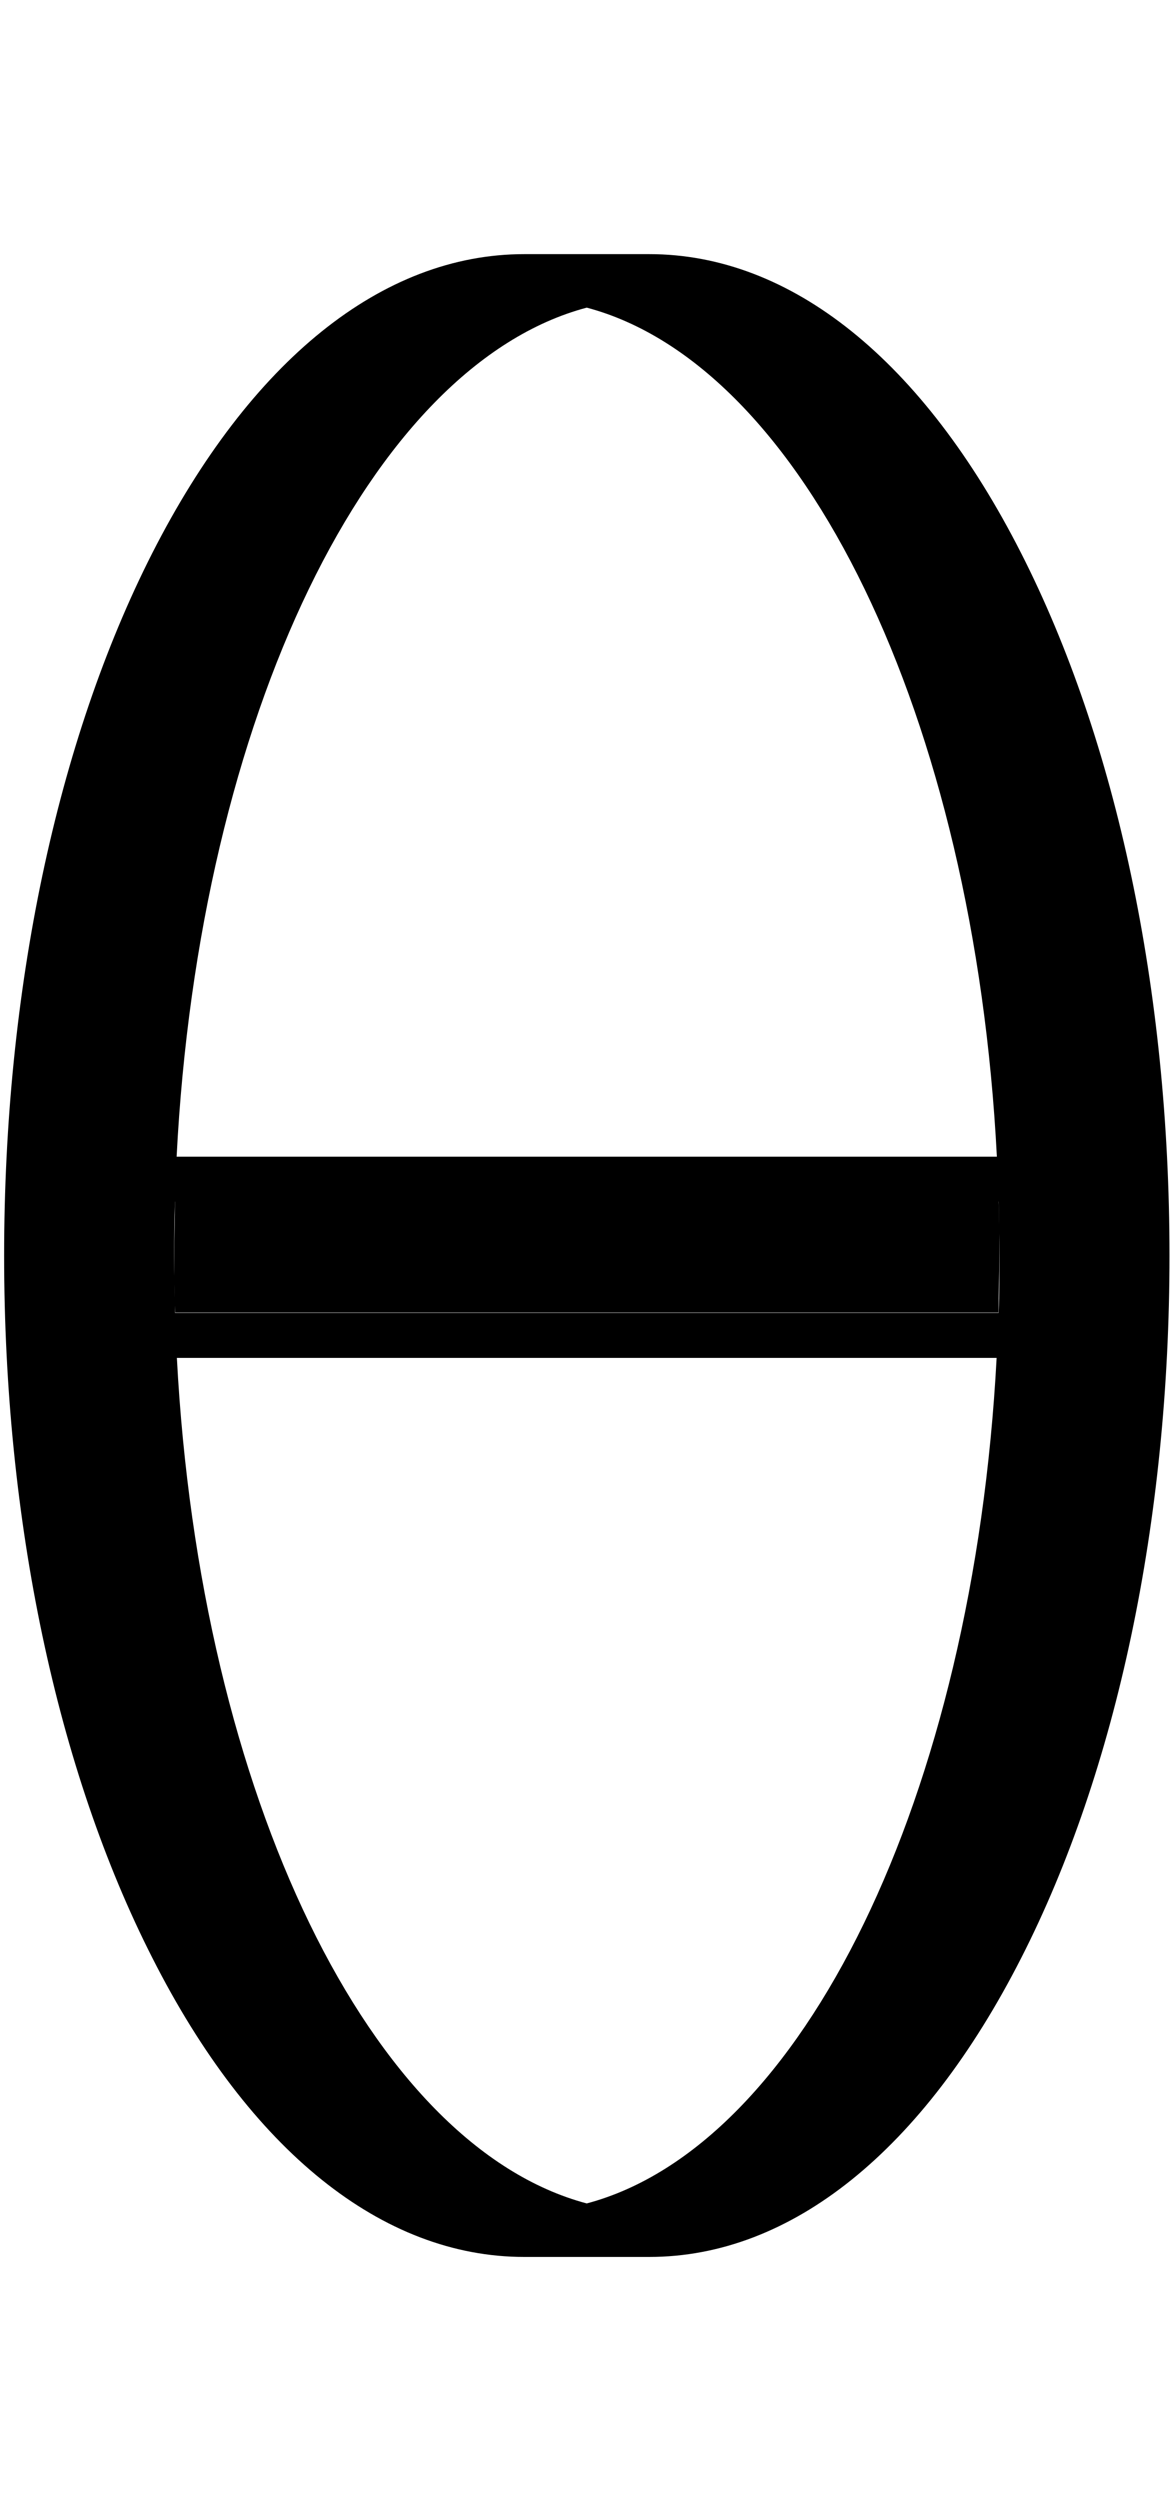 <svg id="Layer_2" data-name="Layer 2" xmlns="http://www.w3.org/2000/svg" width="94" height="200" viewBox="0 0 94 200">
  <title>_</title>
  <g>
    <path d="M41.94,180.55l.5,0,.5,0,.5,0,.5,0,.5,0,.5,0,.5,0,.5,0,.5,0,.5,0,.5,0,.5,0,.5,0,.5,0,.5,0,.5,0,.5,0,.5,0,.5,0,.5,0c11.35,0,21.91-8.5,29.76-23.92,7.65-15,11.86-35,11.86-56.19S89.34,59.29,81.69,44.25C73.85,28.82,63.28,20.33,51.94,20.33l-.5,0-.5,0-.5,0-.5,0-.5,0-.5,0-.5,0-.5,0-.5,0-.5,0-.5,0-.5,0-.5,0-.5,0-.5,0-.5,0-.5,0-.5,0-.5,0-.5,0c-11.35,0-21.91,8.5-29.76,23.92C4.54,59.29.33,79.24.33,100.44s4.21,41.15,11.86,56.19C20,172.05,30.59,180.55,41.94,180.55Zm5-4.28C29.66,171.68,16,143.66,14.15,108.63H79.73C77.87,143.66,64.21,171.68,46.94,176.27Zm0-151.66c17.32,4.6,31,32.76,32.81,67.92H14.13C15.93,57.37,29.61,29.21,46.94,24.61ZM14,96.13h65.9c0,1.43.06,2.86.06,4.31s0,3.07-.07,4.59H14c0-1.52-.07-3-.07-4.59S13.95,97.56,14,96.13Z"/>
    <path d="M79.88,105c0-1.52.07-3,.07-4.59s0-2.88-.06-4.31H14c0,1.43-.06,2.86-.06,4.31s0,3.07.07,4.59Z"/>
  </g>
</svg>

